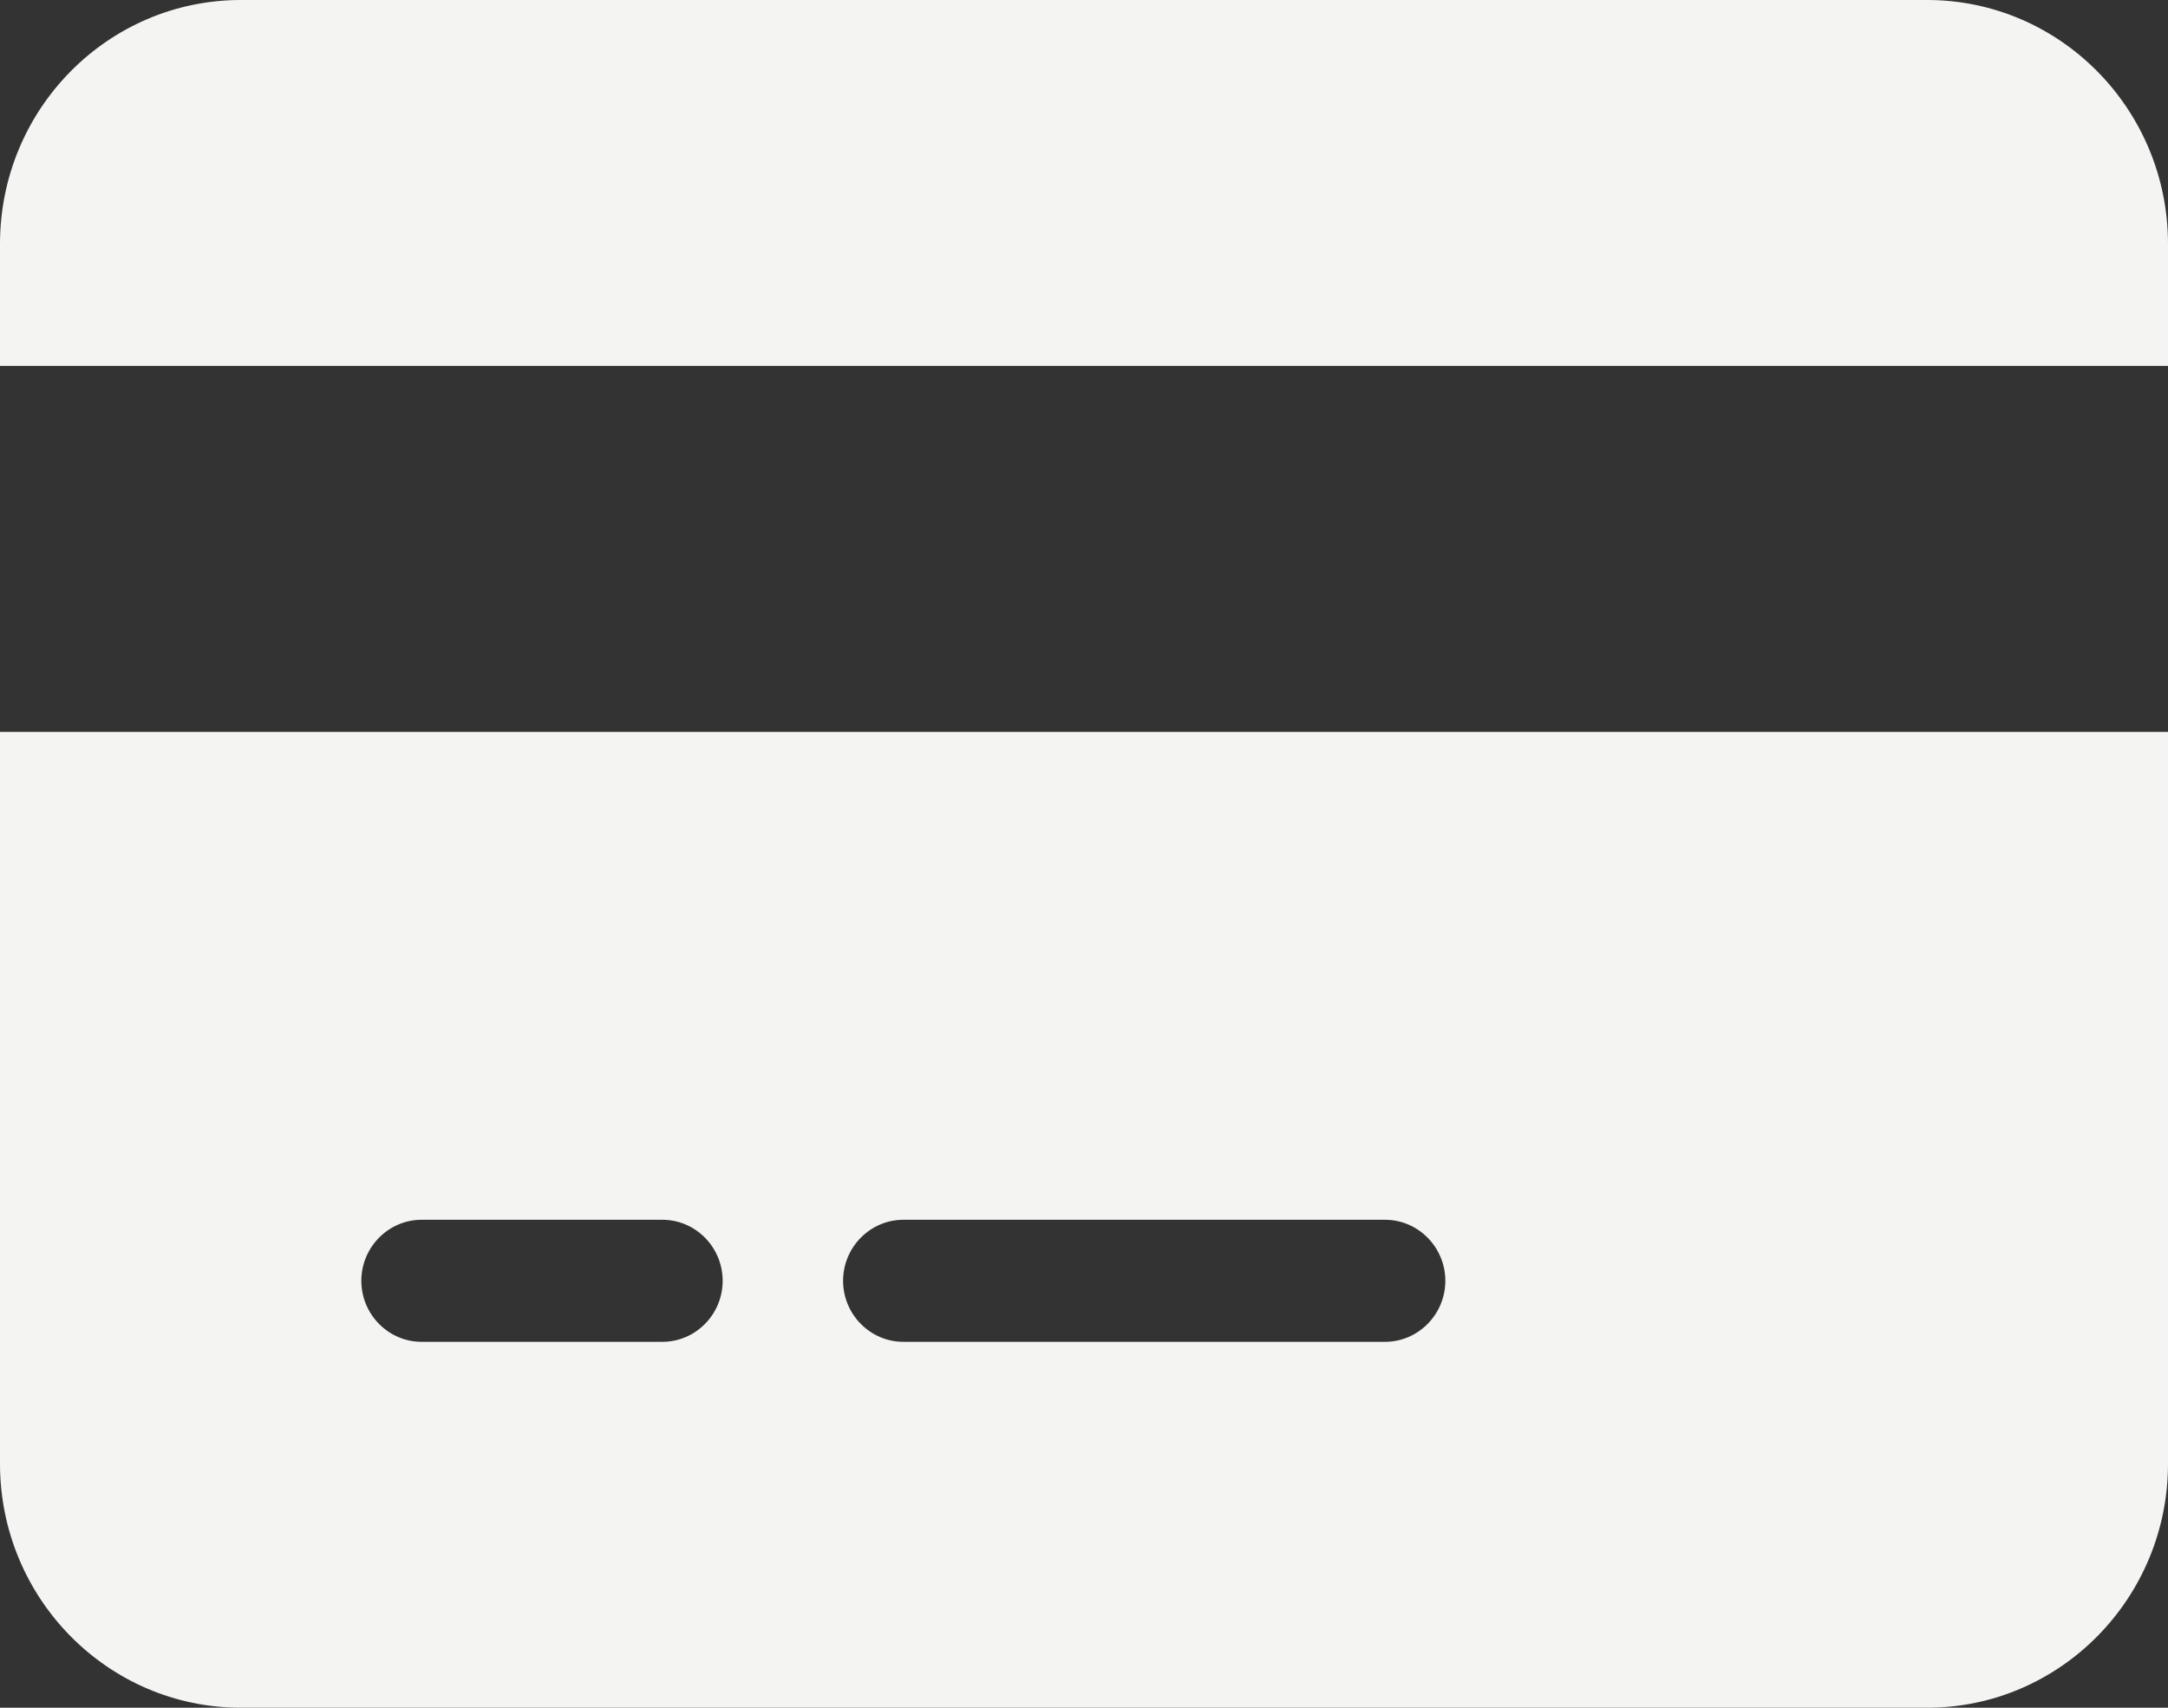 <svg width="33" height="26" viewBox="0 0 33 26" fill="none" xmlns="http://www.w3.org/2000/svg">
<rect x="0" y="0" width="33" height="26" fill="#333333" stroke="none"/>
<path d="M29.333 0C31.356 0 33 1.663 33 3.714V5.571H0V3.714C0 1.663 1.641 0 3.667 0H29.333ZM33 22.286C33 24.334 31.356 26 29.333 26H3.667C1.641 26 0 24.334 0 22.286V11.143H33V22.286ZM6.417 18.571C5.912 18.571 5.5 18.989 5.5 19.5C5.5 20.011 5.912 20.429 6.417 20.429H10.083C10.588 20.429 11 20.011 11 19.5C11 18.989 10.588 18.571 10.083 18.571H6.417ZM13.75 20.429H21.083C21.587 20.429 22 20.011 22 19.5C22 18.989 21.587 18.571 21.083 18.571H13.75C13.246 18.571 12.833 18.989 12.833 19.5C12.833 20.011 13.246 20.429 13.75 20.429Z" fill="#F4F4F2"/>
</svg>
